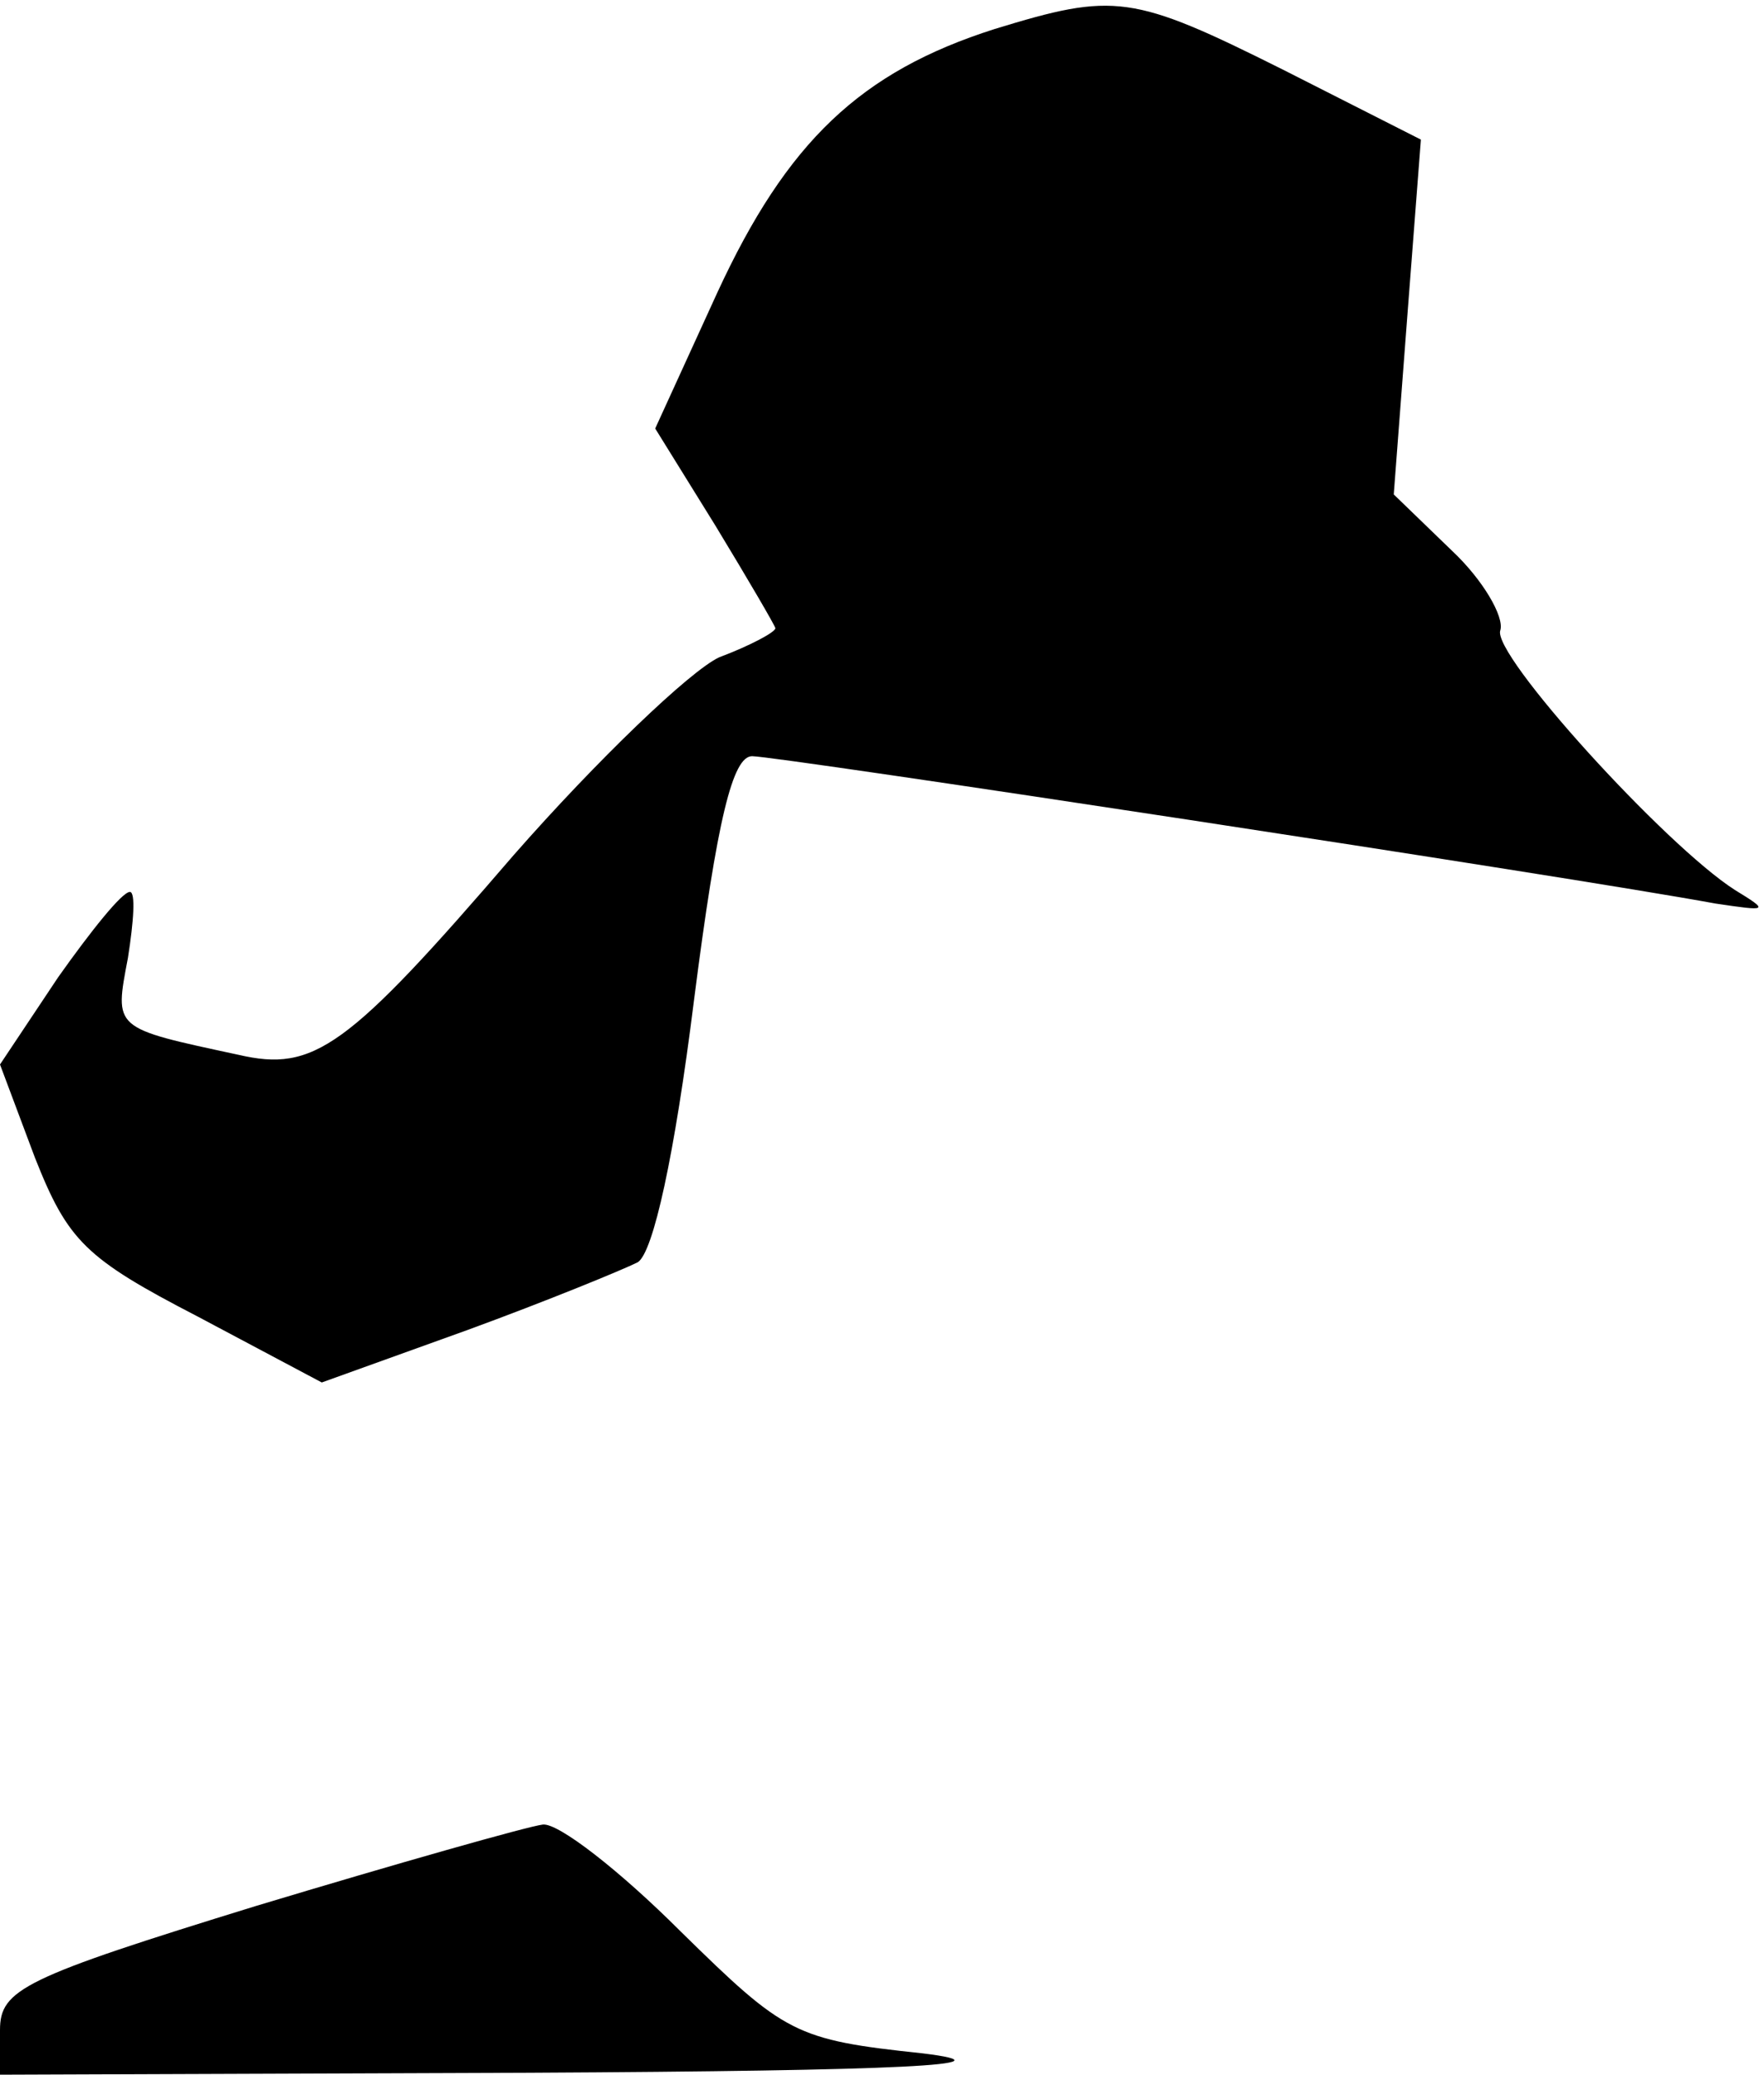 <?xml version="1.0" standalone="no"?>
<!DOCTYPE svg PUBLIC "-//W3C//DTD SVG 20010904//EN"
 "http://www.w3.org/TR/2001/REC-SVG-20010904/DTD/svg10.dtd">
<svg version="1.0" xmlns="http://www.w3.org/2000/svg"
 width="91pt" height="107pt" viewBox="0 0 91 107"
 preserveAspectRatio="xMidYMid meet">
<g transform="translate(0,107) scale(0.1,-0.1)"
fill="#000000" stroke="none">
<path fill="#000000" stroke="none" d="M513 1055 c-69 -22 -107 -58 -143 -136
l-32 -70 31 -50 c17 -28 31 -52 31 -53 0 -2 -13 -9 -29 -15 -15 -7 -63 -53
-106 -102 -86 -100 -103 -112 -142 -103 -65 14 -64 13 -57 50 3 19 4 34 1 34
-4 0 -20 -20 -37 -44 l-30 -45 18 -48 c17 -43 26 -52 84 -82 l64 -34 75 27
c41 15 80 31 88 35 8 5 19 55 29 135 12 94 20 126 30 126 13 0 421 -62 497
-76 27 -4 28 -4 10 7 -36 23 -126 122 -121 134 2 7 -9 26 -25 41 l-30 29 7 92
7 91 -71 36 c-78 39 -87 40 -149 21z"/>
<path fill="#000000" stroke="none" d="M132 87 c-120 -37 -132 -43 -132 -64
l0 -23 273 1 c193 1 252 4 203 10 -66 7 -71 10 -125 63 -31 31 -63 56 -71 55
-8 -1 -75 -20 -148 -42z"/>
</g>
</svg>
